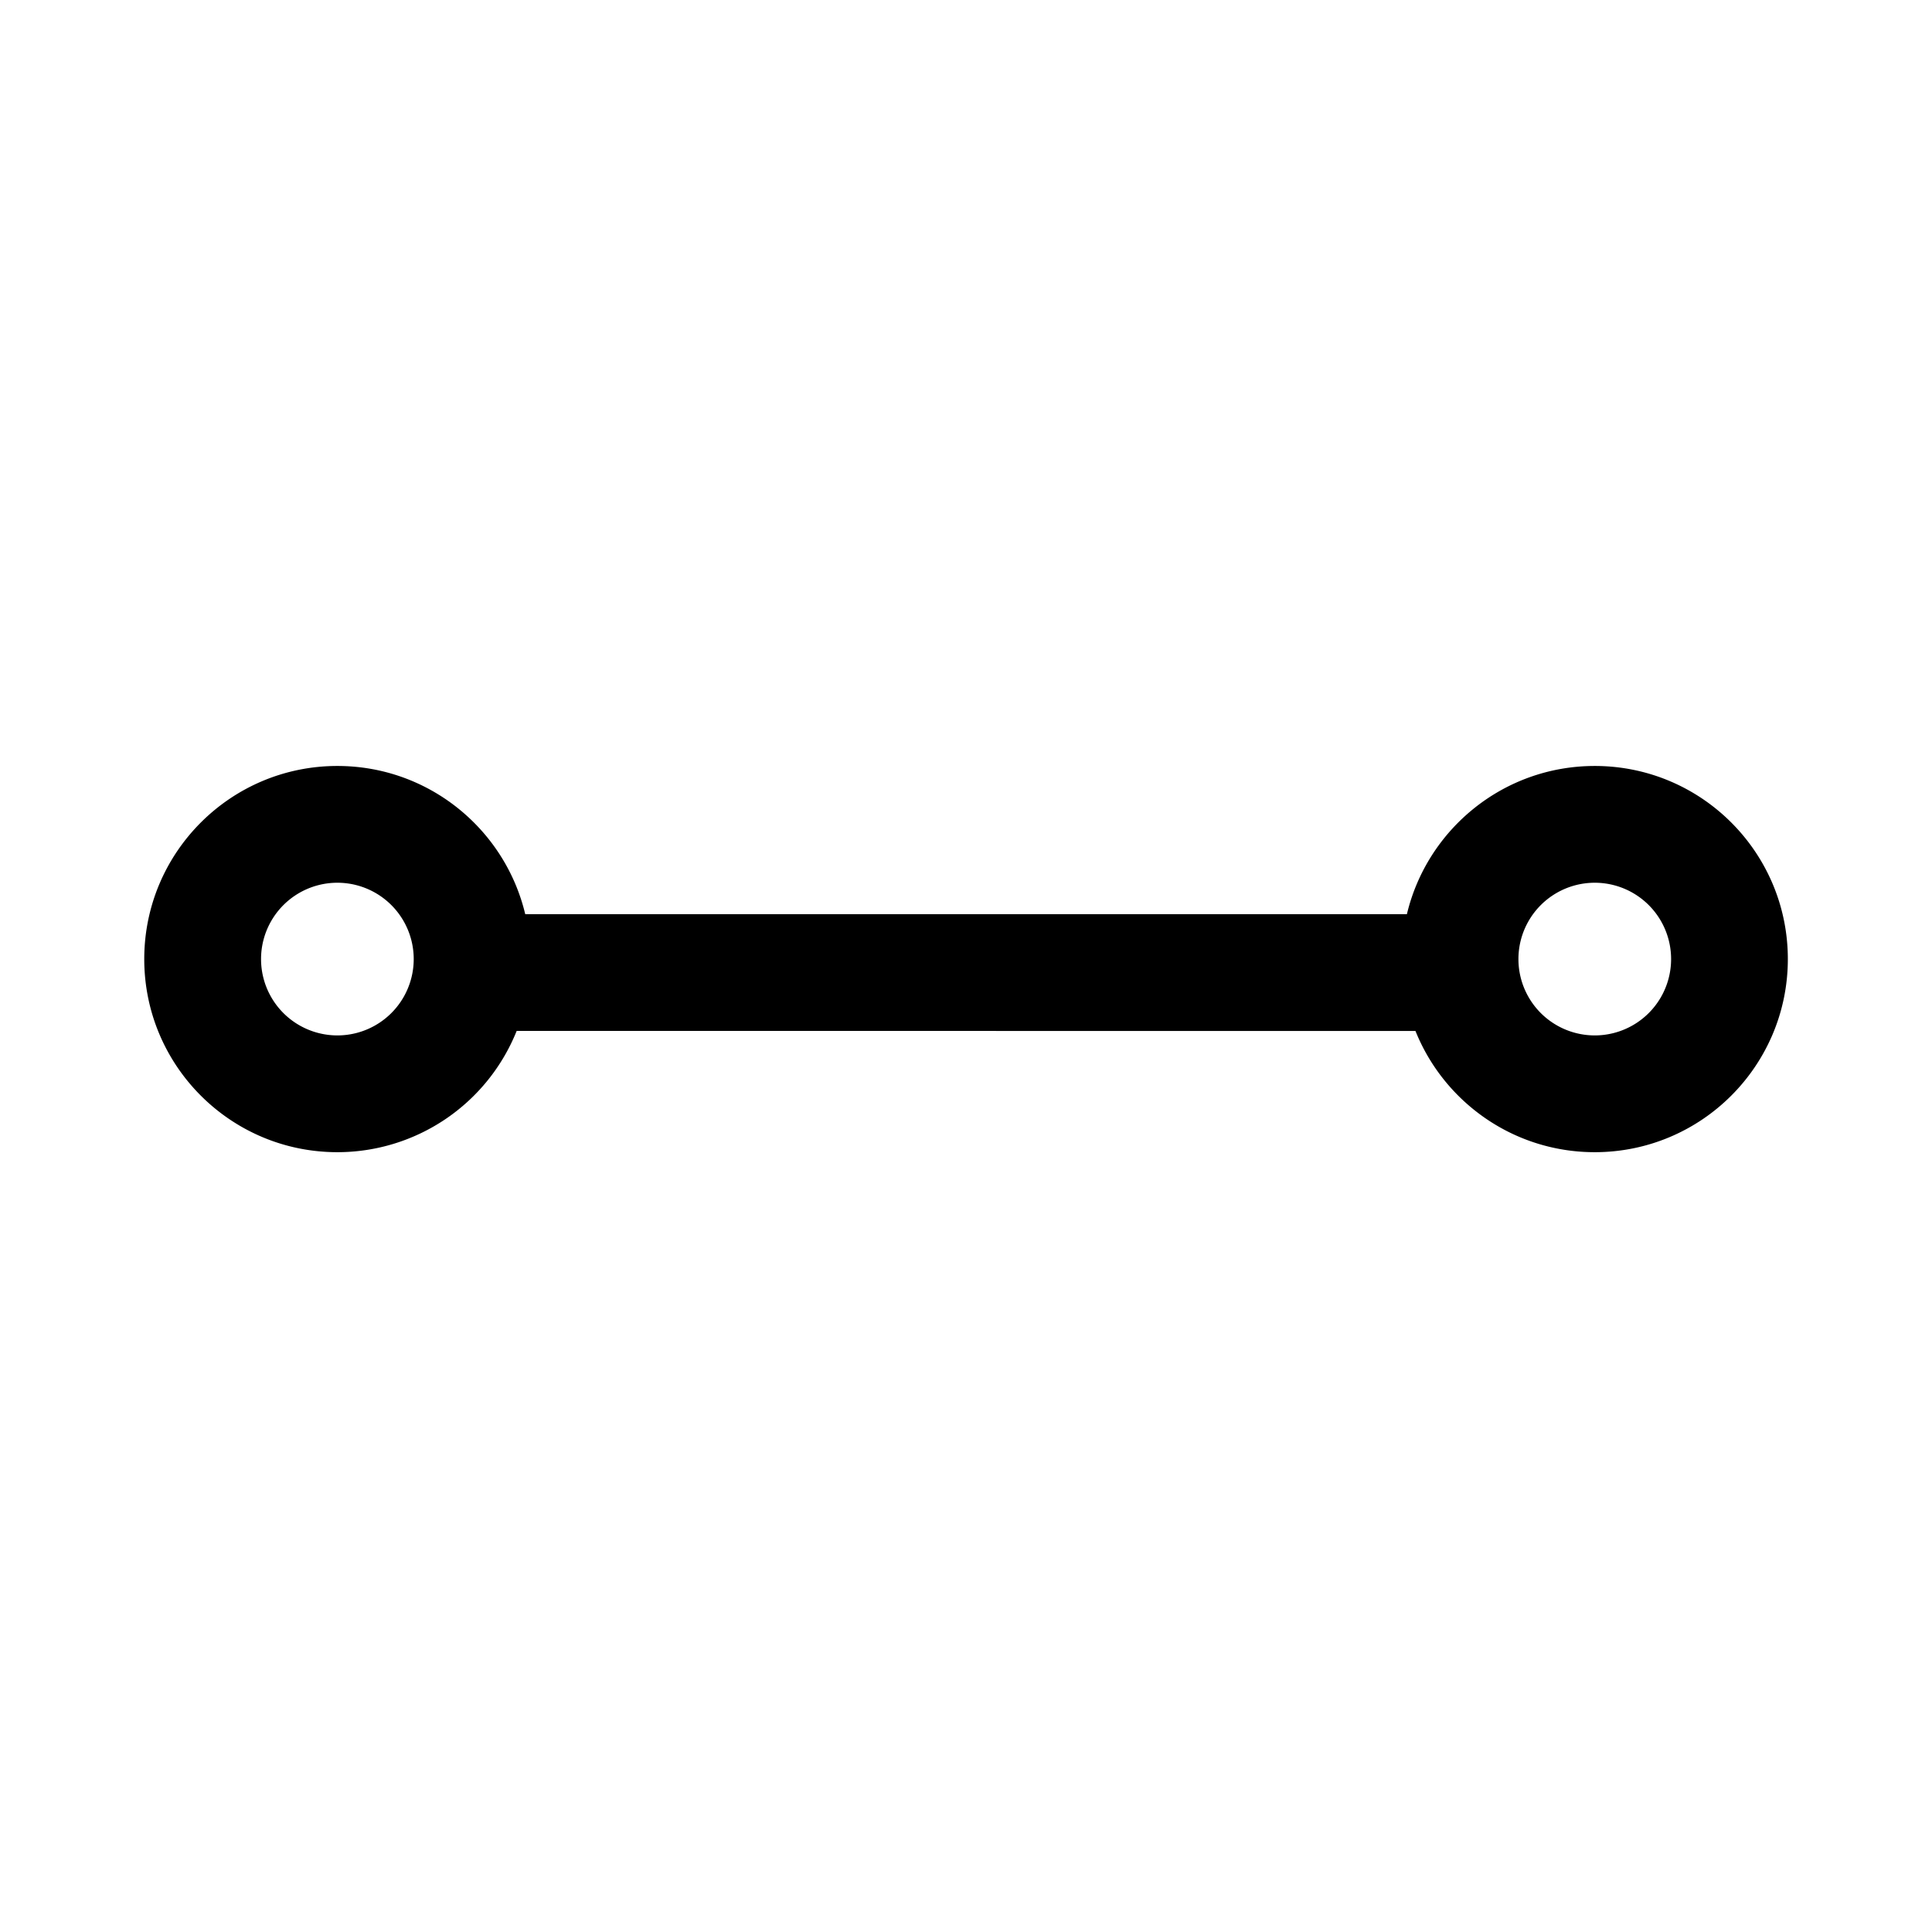 <svg viewBox="0 0 1024 1024" focusable="false"><path d="M278.38 484.52h467.31c10.73-45.04 51.23-78.54 99.56-78.54 56.52 0 102.34 45.82 102.34 102.35 0 56.52-45.82 102.35-102.34 102.35-43.07 0-79.92-26.6-95.03-64.26H273.84a102.39 102.39 0 01-95.03 64.26c-56.53 0-102.35-45.82-102.35-102.35 0-56.52 45.82-102.35 102.35-102.35 48.34 0 88.84 33.5 99.57 78.54zm566.88 64.27a40.46 40.46 0 100-80.92 40.46 40.46 0 000 80.92zm-666.44 0a40.46 40.46 0 100-80.92 40.46 40.46 0 000 80.92z" /></svg>